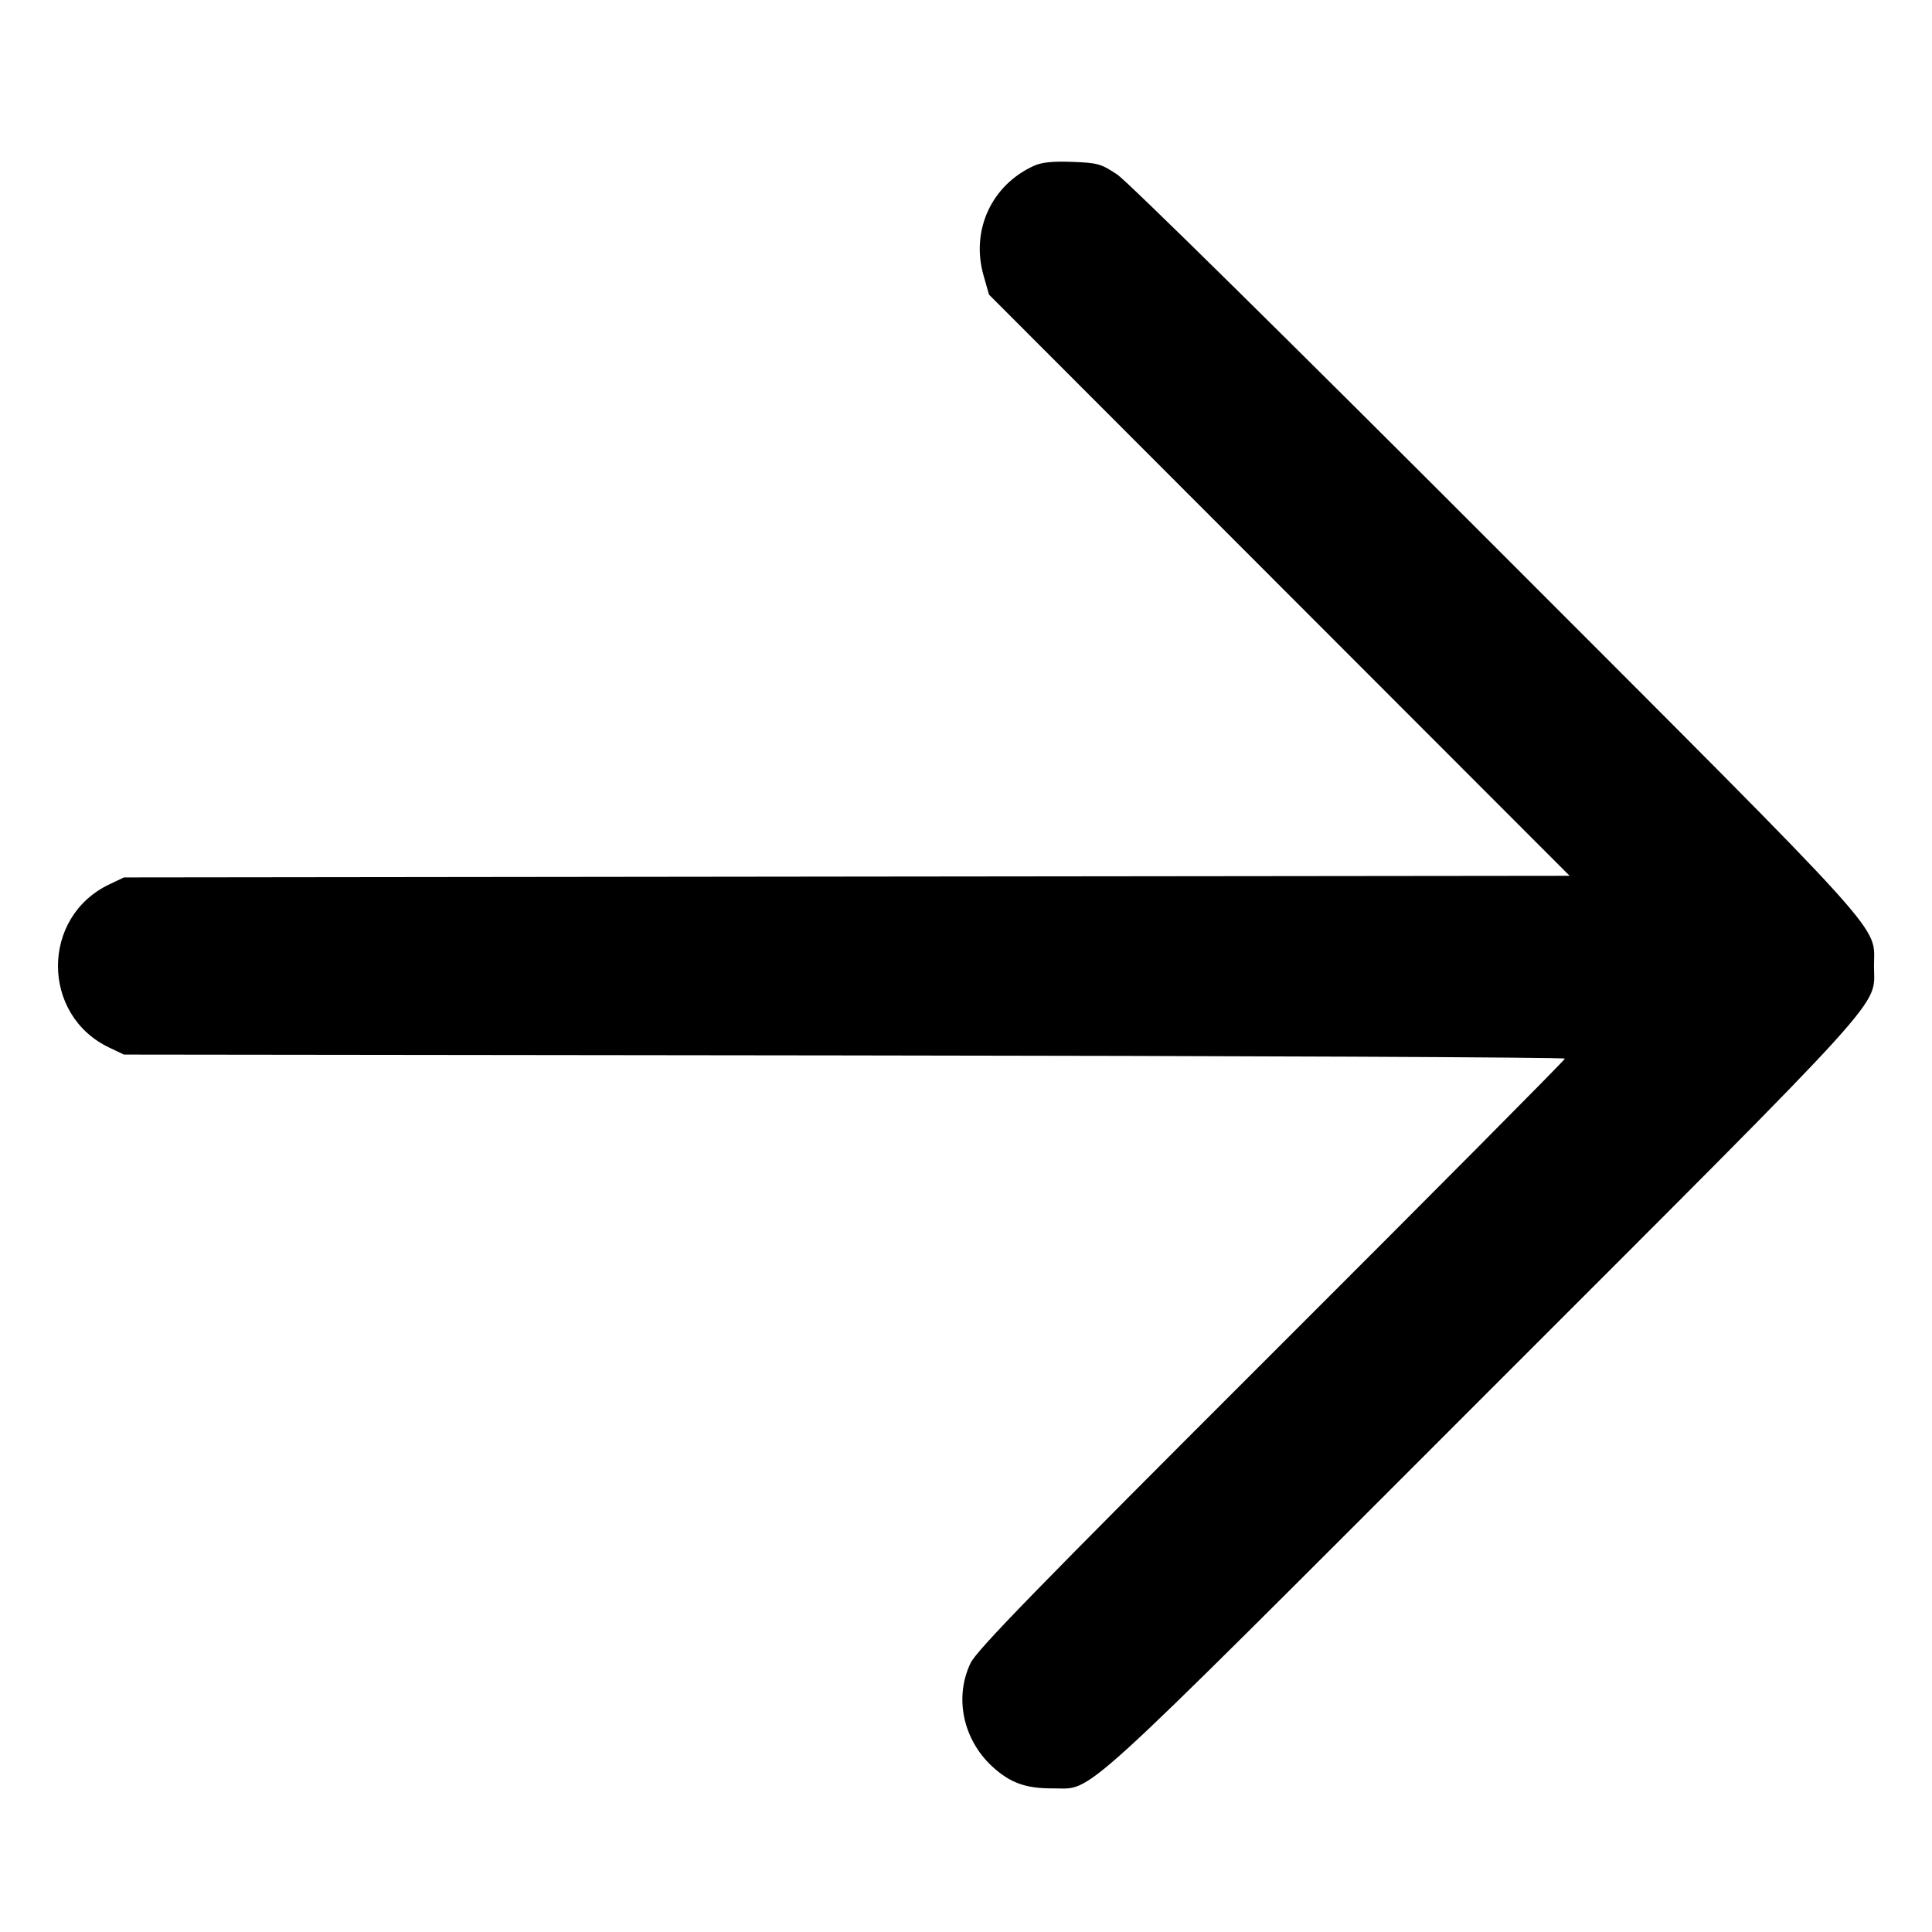 <svg width="32" height="32" viewBox="0 0 32 32" fill="none" xmlns="http://www.w3.org/2000/svg"><path d="M17.128 2.745 C 16.422 3.064,16.077 3.815,16.291 4.564 L 16.381 4.880 21.189 9.693 L 25.998 14.506 14.026 14.519 L 2.053 14.533 1.813 14.647 C 0.676 15.184,0.676 16.816,1.813 17.353 L 2.053 17.467 13.987 17.481 C 20.550 17.488,25.920 17.512,25.920 17.534 C 25.920 17.556,23.734 19.758,21.061 22.427 C 17.160 26.323,16.177 27.333,16.075 27.547 C 15.803 28.115,15.951 28.814,16.436 29.260 C 16.732 29.531,16.991 29.624,17.440 29.621 C 18.124 29.617,17.702 30.001,24.544 23.158 C 31.429 16.272,31.039 16.702,31.039 16.000 C 31.039 15.300,31.403 15.702,24.784 9.078 C 21.362 5.652,18.675 3.005,18.508 2.893 C 18.238 2.713,18.182 2.697,17.761 2.681 C 17.439 2.669,17.255 2.688,17.128 2.745 " stroke="none" fill-rule="evenodd" fill="black"></path></svg>